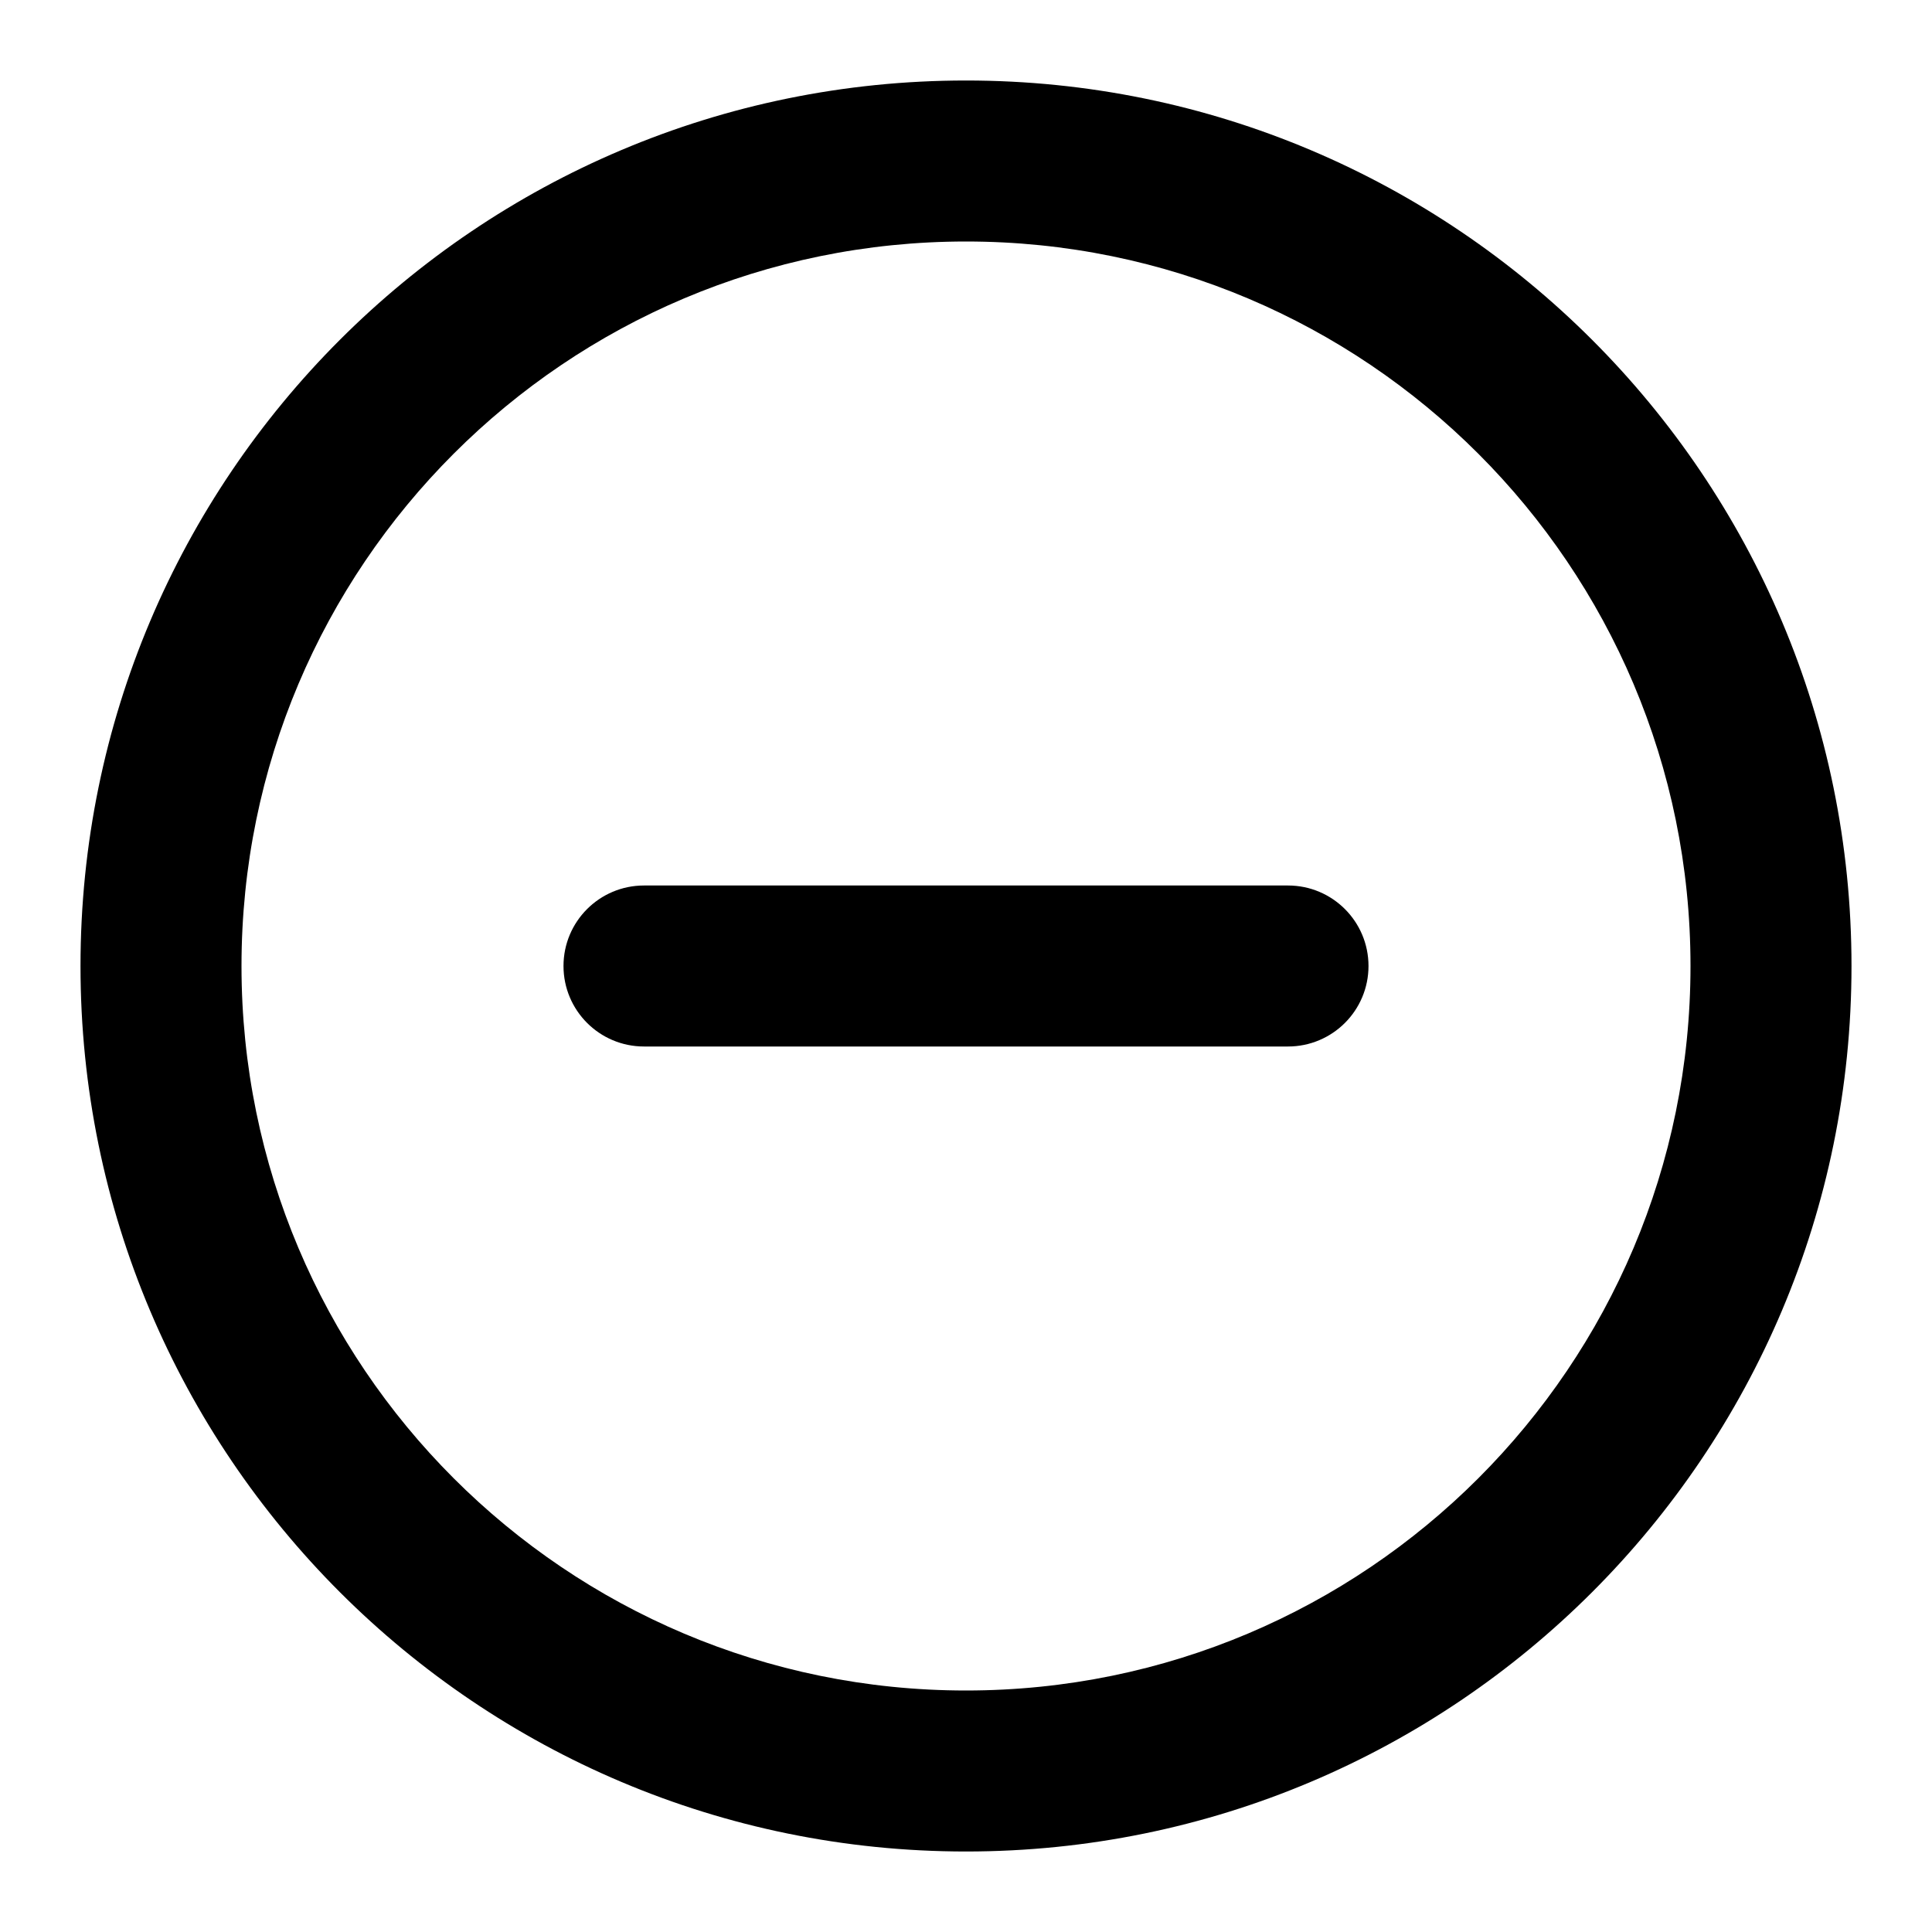<svg xmlns="http://www.w3.org/2000/svg" xmlns:xlink="http://www.w3.org/1999/xlink" id="Layer_1" width="96" height="96" x="0" y="0" enable-background="new 0 0 96 96" version="1.1" viewBox="0 0 96 96" xml:space="preserve"><switch><g><path d="M48,4C23.7,4,4,23.699,4,48s19.7,44,44,44s44-19.699,44-44S72.3,4,48,4z M48,84c-19.882,0-36-16.118-36-36 s16.118-36,36-36s36,16.118,36,36S67.882,84,48,84z M64,44H32c-2.209,0-4,1.791-4,4s1.791,4,4,4h32c2.209,0,4-1.791,4-4 S66.209,44,64,44z"/></g></switch></svg>